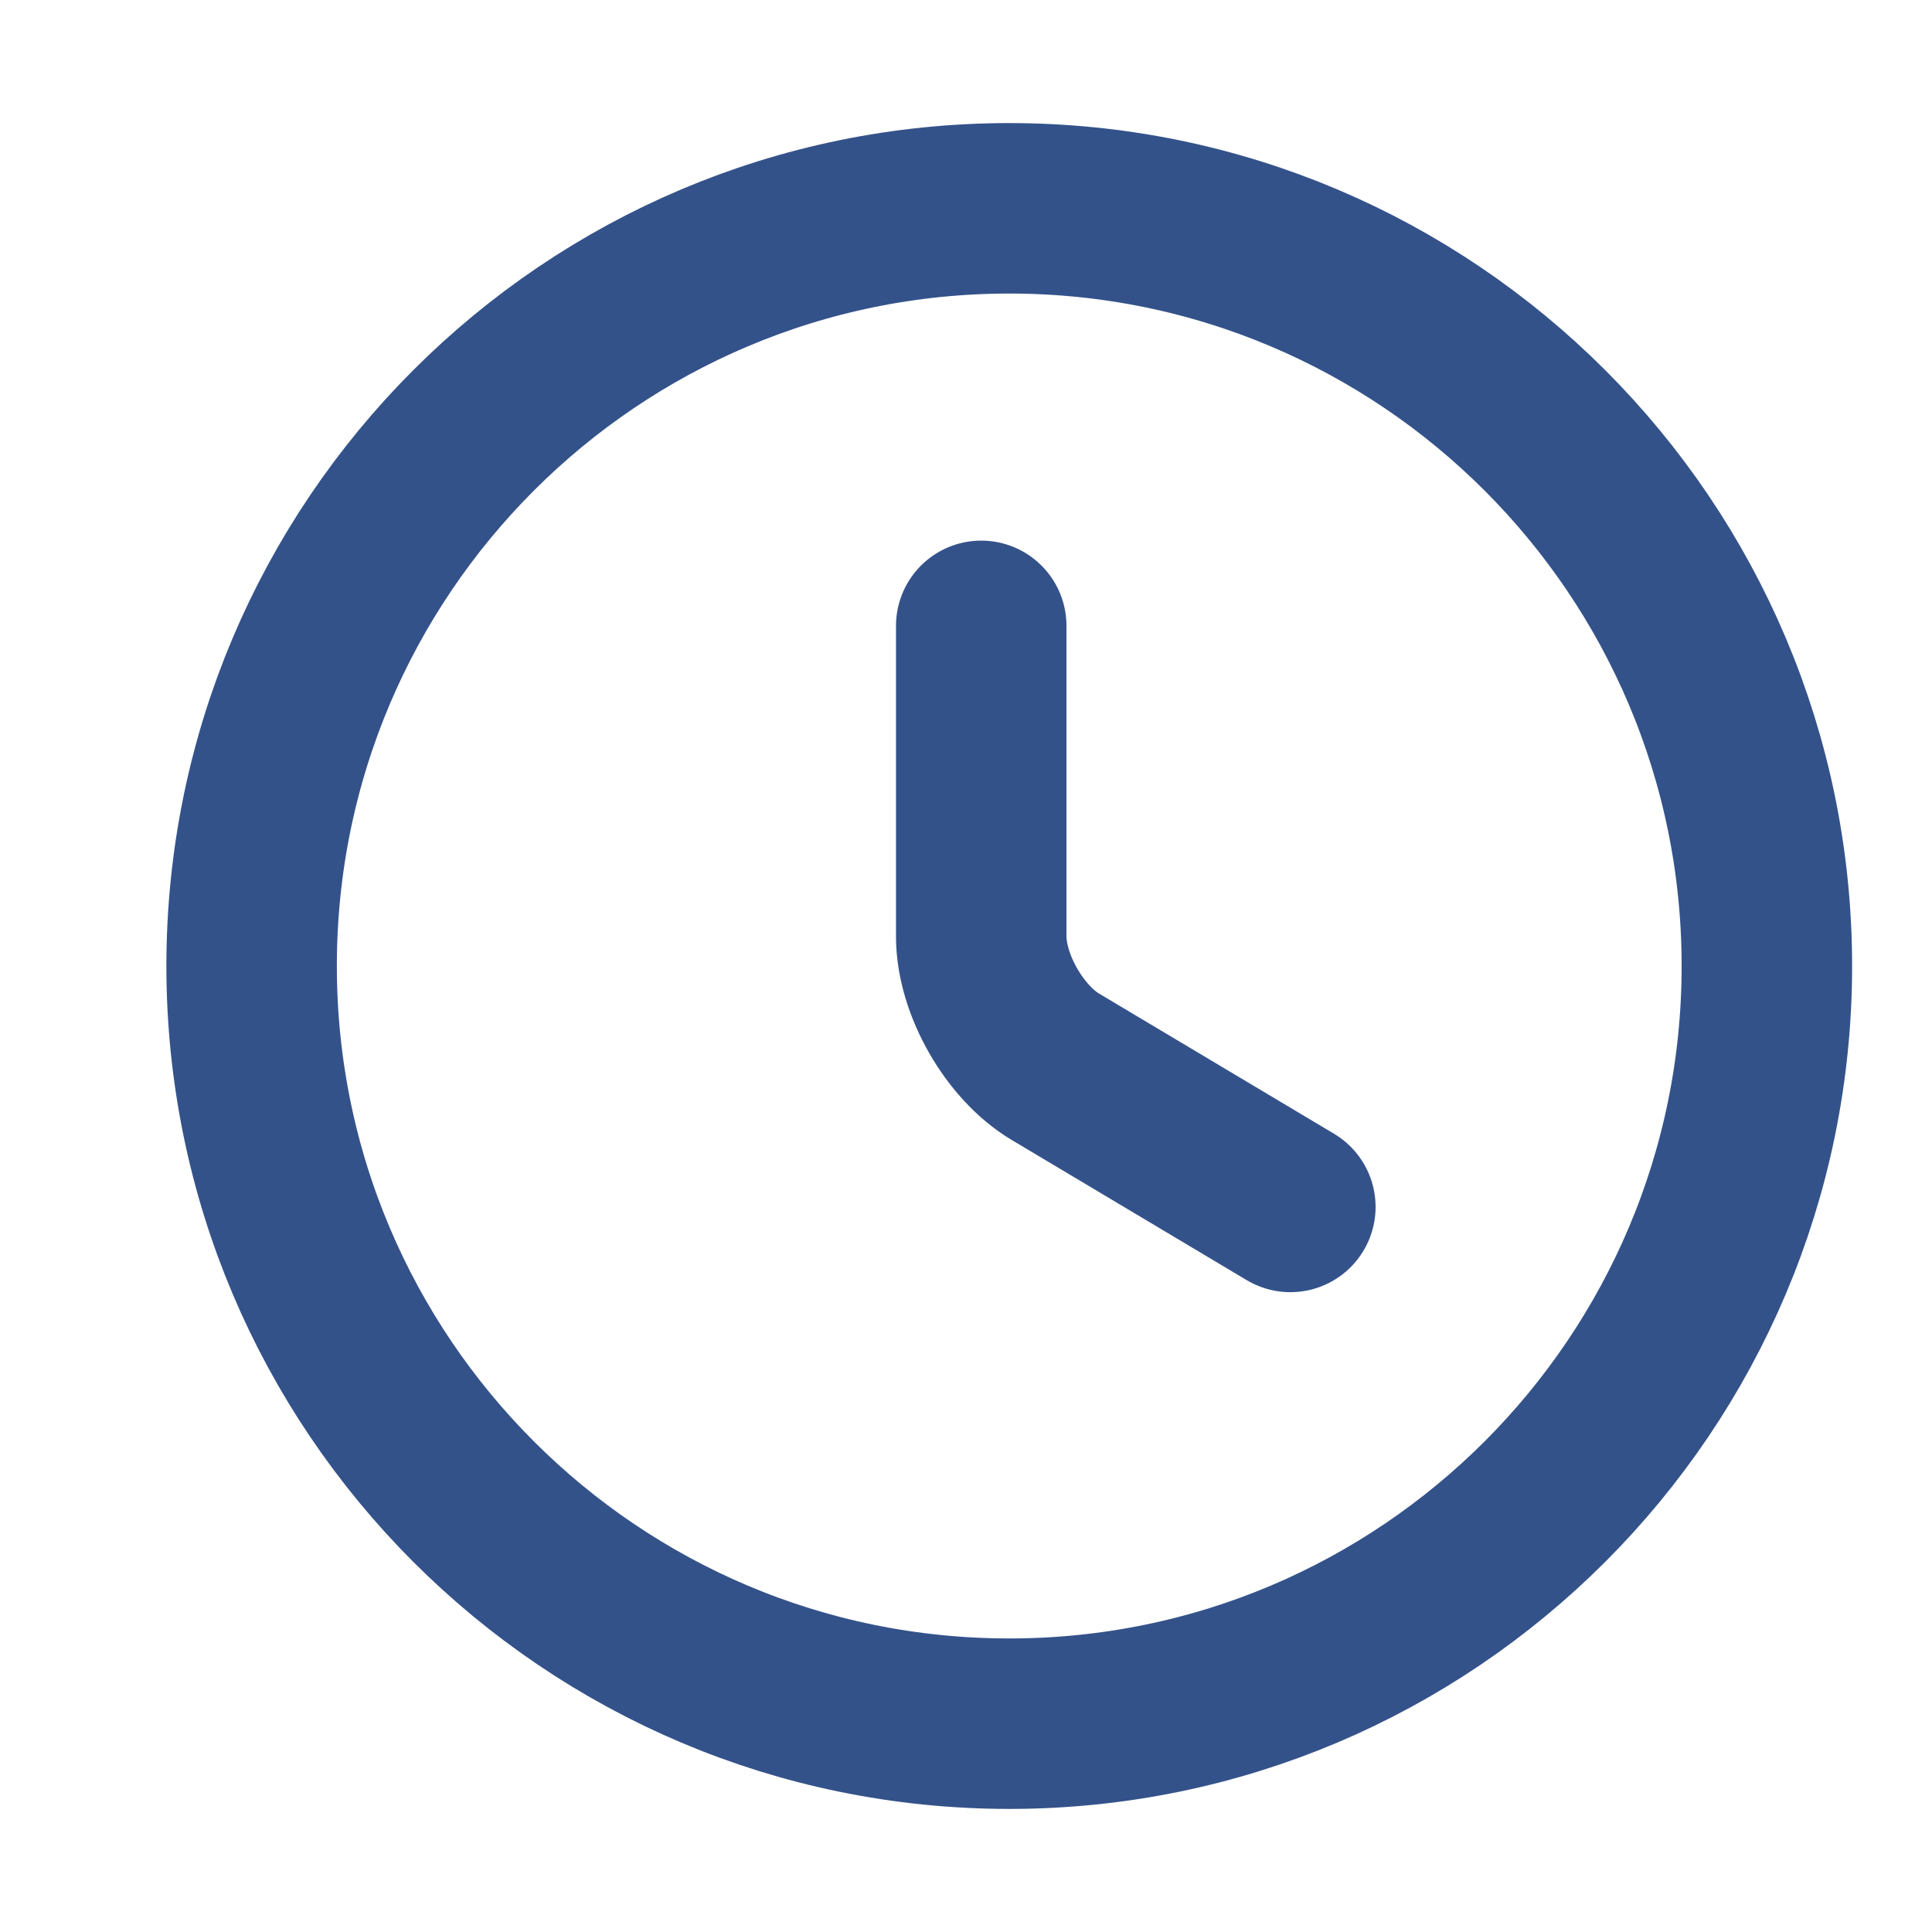<svg width="17" height="17" viewBox="0 0 17 17" fill="none" xmlns="http://www.w3.org/2000/svg">
<g clip-path="url(#clip0_238_11972)">
<path d="M15.547 8.5C15.547 12.18 12.56 15.167 8.881 15.167C5.201 15.167 2.214 12.18 2.214 8.5C2.214 4.82 5.201 1.833 8.881 1.833C12.56 1.833 15.547 4.82 15.547 8.5Z" stroke="#34528A" stroke-width="1.5" stroke-linecap="round" stroke-linejoin="round"/>
<path d="M11.354 10.62L9.287 9.387C8.927 9.173 8.634 8.66 8.634 8.24V5.507" stroke="#34528A" stroke-width="1.5" stroke-linecap="round" stroke-linejoin="round"/>
</g>
<defs>
<clipPath id="clip0_238_11972">
<rect width="16" height="16" fill="white" transform="translate(0.881 0.5)"/>
</clipPath>
</defs>
</svg>
